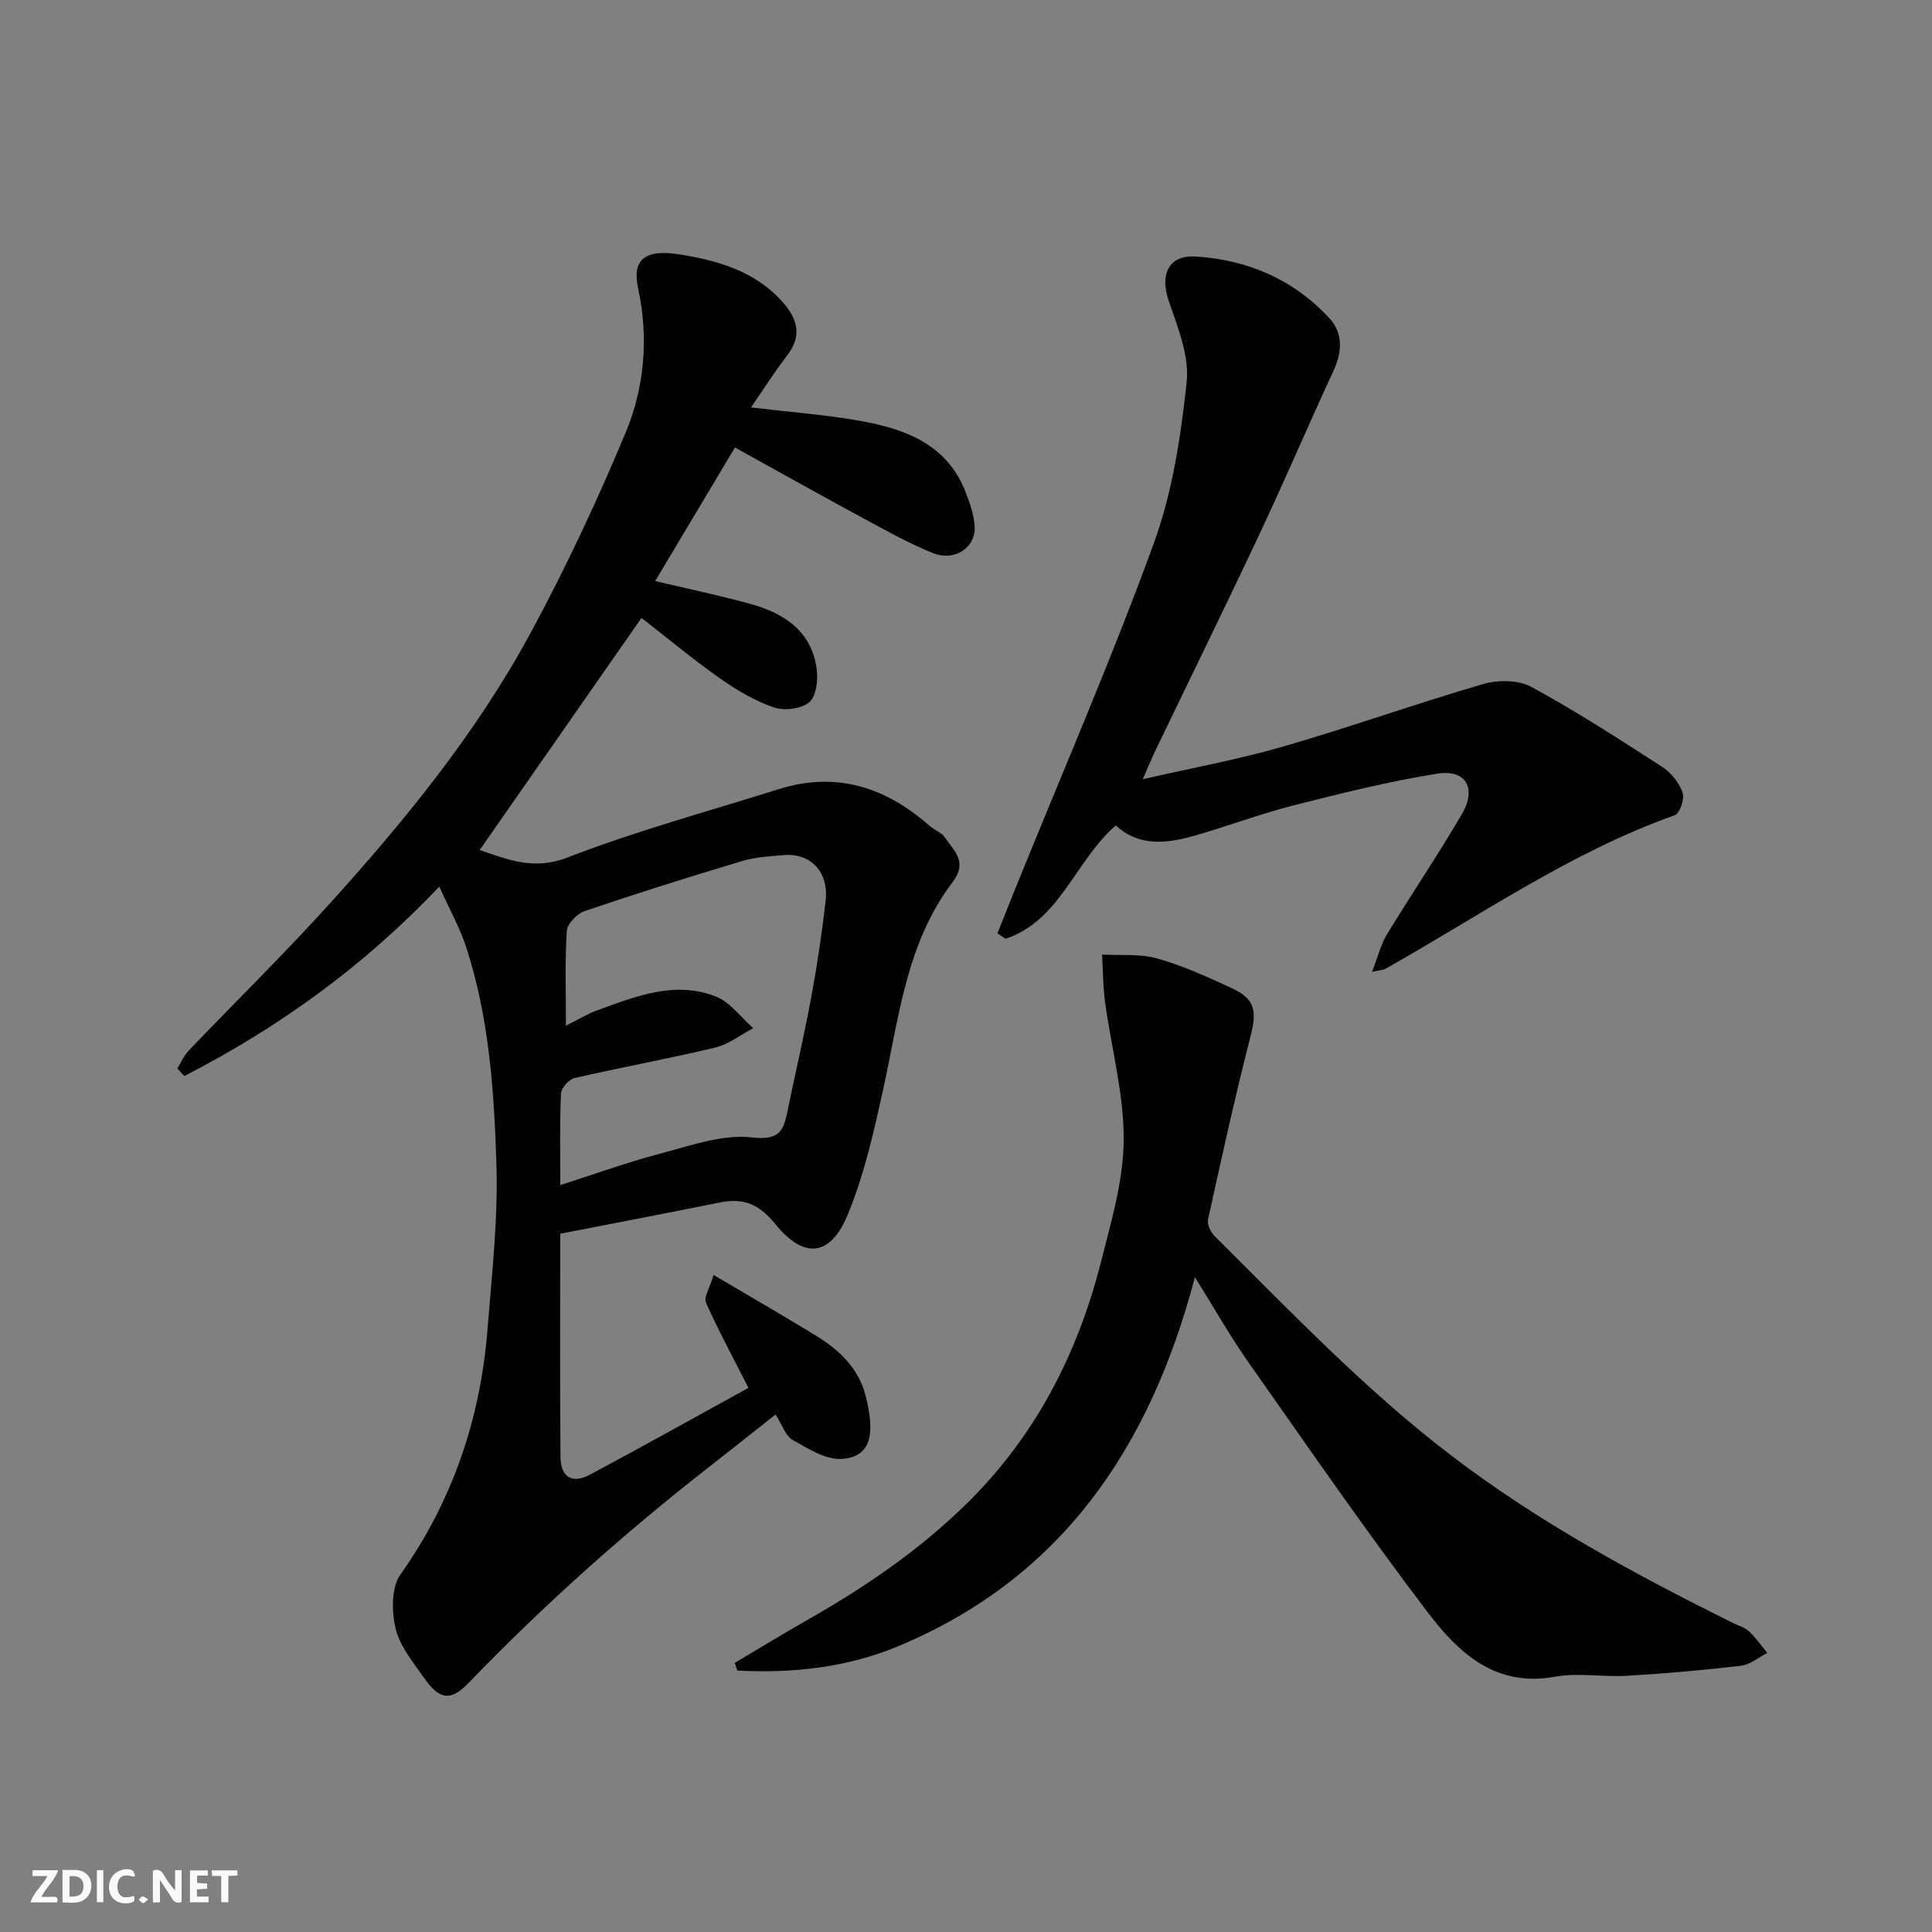 <svg enable-background="new 0 0 400 400" viewBox="0 0 400 400" xmlns="http://www.w3.org/2000/svg"><rect x="0" y="0" width="400" height="400" fill="#808080" stroke="none"/><g fill="#fafafb"><path d="m37.59 393.81c-.92.31-1.52.05-2-.78-.7-1.2-1.52-2.34-2.47-3.78v4.59c-.55.03-.95.05-1.41.07-.03-.37-.06-.64-.06-.91 0-1.91 0-3.81 0-5.7 1.13-.41 1.77-.03 2.29.91.62 1.11 1.38 2.14 2.31 3.19v-4.2h1.35v6.61z"/><path d="m12.94 393.88v-6.75c1.9.19 3.93-.54 5.37 1.29.8 1.01.78 2.88.03 3.97-1.37 1.97-3.4 1.51-5.4 1.49m1.45-1.22c2.04.12 2.92-.58 2.89-2.21-.03-1.51-.98-2.19-2.89-2z"/><path d="m11.81 393.87h-5.49c.68-2.18 2.47-3.48 3.51-5.45h-3.08v-1.21h5.29c-.71 2.13-2.44 3.48-3.47 5.51.86 0 1.63.04 2.39-.01.79-.05 1.14.21.85 1.16"/><path d="m39.33 393.86v-6.61h3.7v1.07h-2.22v1.52c.68.04 1.34.09 2.07.13v1.07c-.72.05-1.38.09-2.1.14v1.48h2.4v1.19h-3.85z"/><path d="m27.71 388.56c-1.15-.3-2.46-.61-3.1.64-.37.73-.41 1.93-.06 2.67.63 1.35 1.99.93 3.17.68.35.94-.01 1.32-.93 1.46-1.62.25-3.05-.27-3.76-1.48-.73-1.24-.6-3.03.31-4.17.88-1.11 2.71-1.7 4-1.16.32.13.44.74.65 1.12-.1.08-.19.16-.28.24"/><path d="m49.15 387.24v1.07c-.59.02-1.17.05-1.87.08v5.44h-1.48v-5.44h-1.85c-.05-.4-.08-.73-.13-1.15z"/><path d="m20.06 387.21h1.33v6.62h-1.33z"/><path d="m30.68 393.25c-.49.38-.8.79-1.05.76-.32-.05-.6-.45-.9-.7.26-.24.51-.64.8-.67.29-.04.62.3 1.15.61"/></g><path d="m90.95 183.56c-15.77 16.63-33.36 29.24-52.79 39.22-.48-.52-.97-1.05-1.45-1.57.78-1.25 1.38-2.68 2.38-3.72 9.53-9.96 19.38-19.62 28.64-29.82 15.87-17.48 30.84-35.78 42.12-56.62 7.27-13.43 13.79-27.35 19.67-41.45 3.94-9.45 4.81-19.68 2.58-29.99-1.23-5.71 1.24-8.12 8.66-6.93 7.86 1.26 15.69 3.48 21.35 9.94 3.05 3.48 3.97 6.93.87 10.96-2.56 3.32-4.81 6.89-7.5 10.78 7.93.94 15.22 1.48 22.39 2.74 9.43 1.66 18.19 4.79 22.07 14.83.87 2.24 1.69 4.63 1.85 6.99.3 4.41-4.11 7.42-8.66 5.58-4.96-2-9.67-4.65-14.39-7.2-8.61-4.65-17.14-9.44-26.58-14.65-5.43 9.09-10.88 18.23-16.51 27.65 6.91 1.64 13.38 2.99 19.73 4.74 6.99 1.93 12.68 5.63 13.71 13.52.3 2.27-.1 5.64-1.56 6.85-1.66 1.38-5.16 1.79-7.32 1.05-3.92-1.35-7.66-3.56-11.08-5.96-5.49-3.86-10.66-8.17-16.32-12.56-11.08 15.9-22.23 31.88-33.5 48.05 5.92 2 11.21 4.26 18.24 1.53 14.23-5.52 29.04-9.52 43.63-14.12 11.95-3.77 22.2-.43 31.3 7.6.97.86 2.42 1.32 3.1 2.33 1.87 2.79 4.89 5.04 1.62 9.34-9.52 12.52-11.06 27.86-14.3 42.63-1.95 8.88-3.95 17.91-7.42 26.26-3.64 8.76-9.13 9.01-14.87 1.97-3.67-4.5-6.85-5.54-11.86-4.52-10.82 2.2-21.67 4.25-32.76 6.42 0 15.52-.07 30.83.05 46.14.03 4.27 2.39 5.72 6.11 3.74 11.04-5.89 21.96-12.01 32.81-17.97-3.08-6.06-6.16-11.74-8.79-17.62-.5-1.12.77-3.03 1.57-5.75 7.35 4.34 14.35 8.37 21.24 12.59 4.74 2.9 8.74 6.7 10.18 12.21 2.08 7.95 1.3 12.89-4.88 13.28-3.32.21-7-2.13-10.17-3.93-1.5-.85-2.18-3.14-3.54-5.26-4.73 3.73-9.28 7.35-13.86 10.93-17.61 13.74-34.21 28.59-49.73 44.67-3.74 3.88-6.05 3.47-9.34-1.28-2.2-3.18-4.9-6.43-5.74-10.03-.82-3.51-.91-8.45.99-11.13 10.88-15.37 16.6-32.39 18.06-50.96.89-11.35 2.19-22.75 1.83-34.09-.48-15.03-1.49-30.15-6.19-44.64-1.32-4.15-3.5-8.01-5.64-12.77zm25.06 61.8c7.24-2.31 13.81-4.71 20.53-6.47 6.28-1.64 12.9-4.1 19.06-3.4 5.55.63 6.56-1.11 7.41-5.27 1.59-7.82 3.44-15.58 4.89-23.42 1.25-6.75 2.28-13.54 3.04-20.36.66-5.91-3.11-9.85-8.6-9.4-2.93.24-5.95.4-8.74 1.24-10.89 3.27-21.75 6.68-32.51 10.33-1.58.54-3.64 2.62-3.74 4.1-.41 6.34-.18 12.72-.18 19.65 2.6-1.29 4.41-2.42 6.37-3.14 8-2.91 16.13-6.24 24.67-2.9 2.98 1.17 5.18 4.31 7.74 6.55-2.62 1.38-5.09 3.35-7.88 4.02-9.66 2.31-19.44 4.08-29.12 6.31-1.16.27-2.75 2.06-2.8 3.21-.29 6.1-.14 12.23-.14 18.95z" fill="#010100"/><path d="m247.39 264.42c-9.27 35.27-27.6 62.33-61.47 76.43-10.58 4.41-21.91 5.63-33.28 5.02-.17-.53-.34-1.06-.51-1.59 5.08-3.01 10.11-6.1 15.24-9.01 11.86-6.74 23.06-14.41 32.81-24 14.12-13.88 22.9-30.85 27.73-49.87 2.12-8.35 4.68-16.91 4.74-25.38.06-9.51-2.56-19.03-3.86-28.57-.44-3.24-.43-6.55-.62-9.82 3.82.22 7.82-.2 11.42.81 5.29 1.49 10.39 3.81 15.4 6.13 4.9 2.27 5.25 4.78 3.93 9.93-3.23 12.58-6.01 25.28-8.81 37.97-.22 1.02.53 2.63 1.35 3.44 15.85 15.73 31.24 31.89 49.11 45.52 18.07 13.78 37.84 24.45 58.04 34.51 1.17.58 2.55.93 3.47 1.78 1.44 1.33 2.56 2.99 3.82 4.5-1.82.92-3.56 2.44-5.46 2.66-7.83.92-15.7 1.61-23.57 2.07-4.98.3-10.13-.68-14.97.2-12.38 2.25-20-5.06-26.31-13.34-12.94-17.01-25.07-34.65-37.38-52.14-3.63-5.19-6.75-10.74-10.82-17.25z" fill="#010100"/><path d="m284.06 201.22c1.25-3.21 1.84-5.71 3.1-7.79 5.09-8.35 10.59-16.45 15.52-24.9 3.1-5.31.84-9.29-5.05-8.36-10.09 1.6-20.06 4.1-29.98 6.62-6.77 1.72-13.34 4.22-20.05 6.15-5.8 1.67-11.62 2.49-16.59-2.04-8.41 7.27-11.48 19.67-22.82 23.47-.56-.38-1.11-.76-1.67-1.14 1.41-3.53 2.8-7.06 4.23-10.58 9.47-23.37 19.53-46.53 28.15-70.21 3.85-10.58 5.59-22.12 6.79-33.38.58-5.46-1.9-11.42-3.76-16.9-1.79-5.27-.01-9.38 5.55-9.05 10.79.64 20.35 4.76 27.77 12.79 2.81 3.04 2.66 6.93.85 10.84-5.2 11.22-10.05 22.6-15.31 33.78-7.09 15.08-14.44 30.03-21.66 45.05-.77 1.59-1.43 3.24-2.53 5.76 10.21-2.34 19.78-4.08 29.08-6.77 13.89-4.02 27.53-8.9 41.41-12.94 3.06-.89 7.29-.86 9.97.6 9.29 5.05 18.2 10.82 27.1 16.57 1.83 1.18 3.48 3.28 4.21 5.31.45 1.27-.59 4.31-1.62 4.68-21.58 7.66-40.24 20.75-59.97 31.83-.29.17-.64.16-2.72.61z" fill="#010100"/></svg>